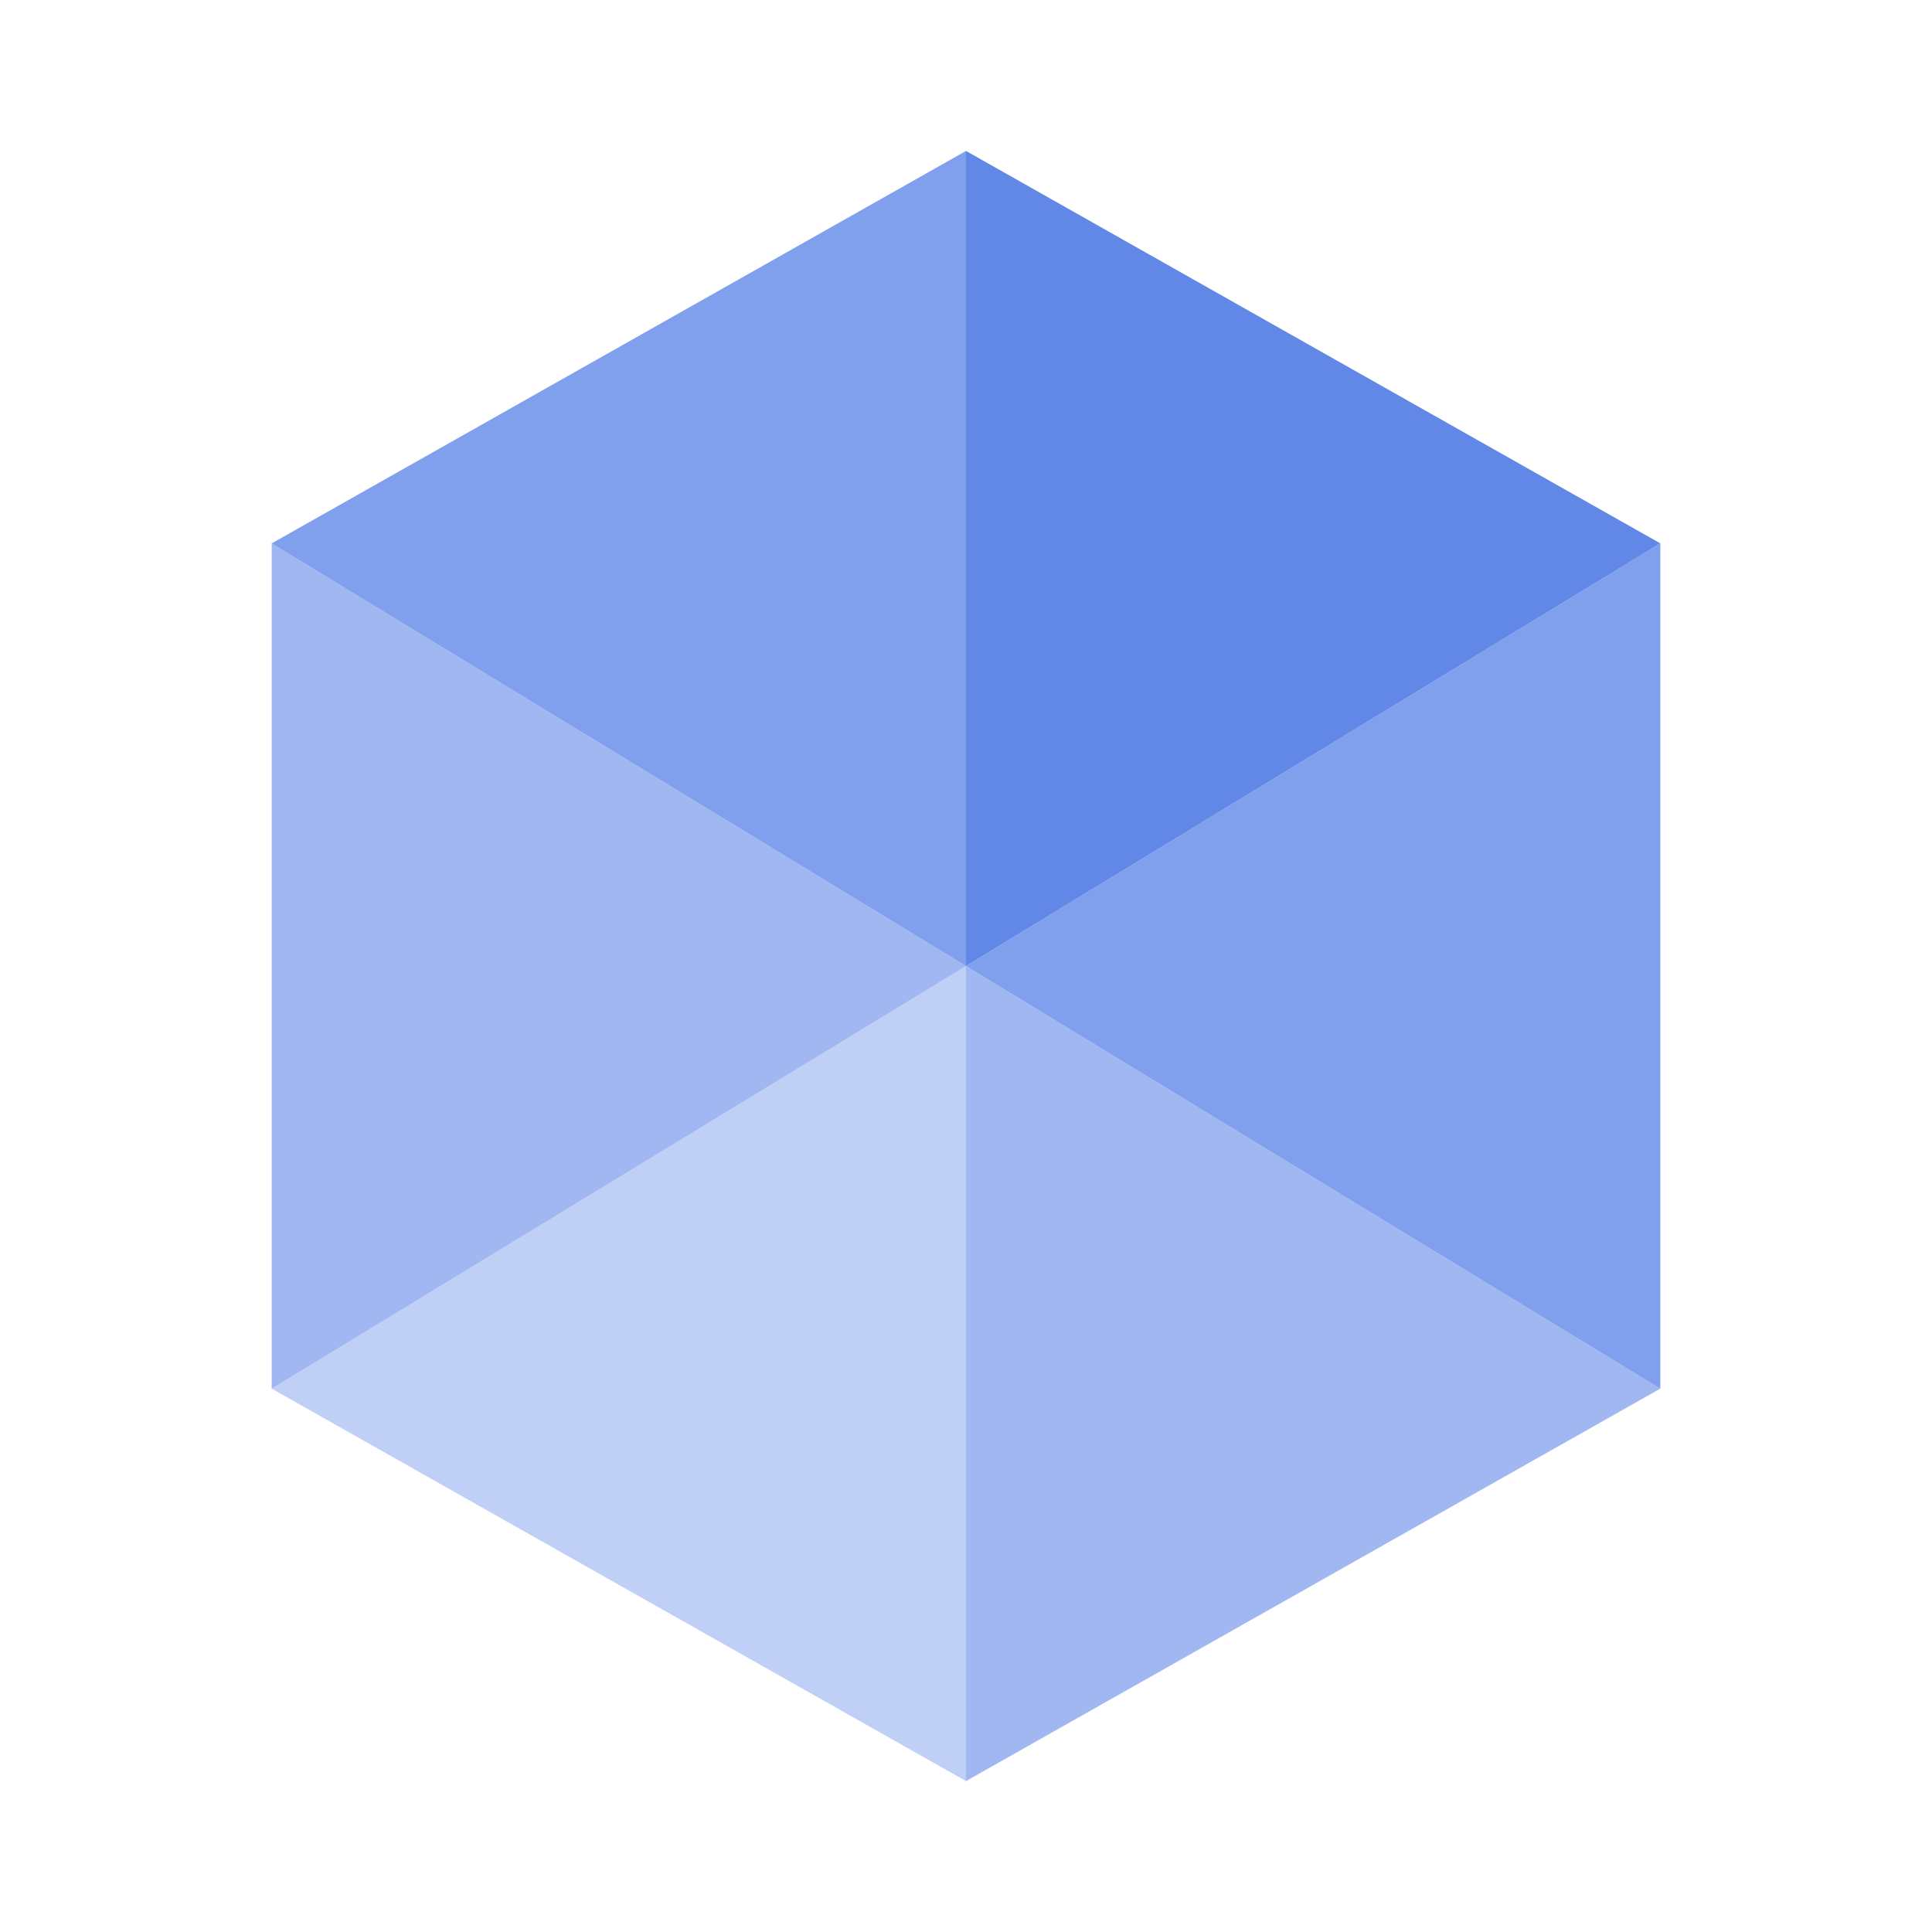 
    <svg fill='#6187E7' xmlns="http://www.w3.org/2000/svg" width="512" height="512" viewBox="0 0 512 512" style="enable-background:new 0 0 512 512" xml:space="preserve">
        <path fill-opacity="0.8" d="M256 40v216L72 144z"/>
        <path fill-opacity="0.6" d="M256 256 72 368V144z"/>
        <path fill-opacity="0.4" d="M256 256v216L72 368z"/>
        <path fill-opacity="1" d="M440 144 256 256V40z"/>
        <path fill-opacity="0.8" d="M440 144v224L256 256z"/>
        <path fill-opacity="0.6" d="M440 368 256 472V256z"/>
    <!--    <path fill='grey' d="M256 40 72 144v224l184 104 184-104V144z"/>-->
    </svg>
